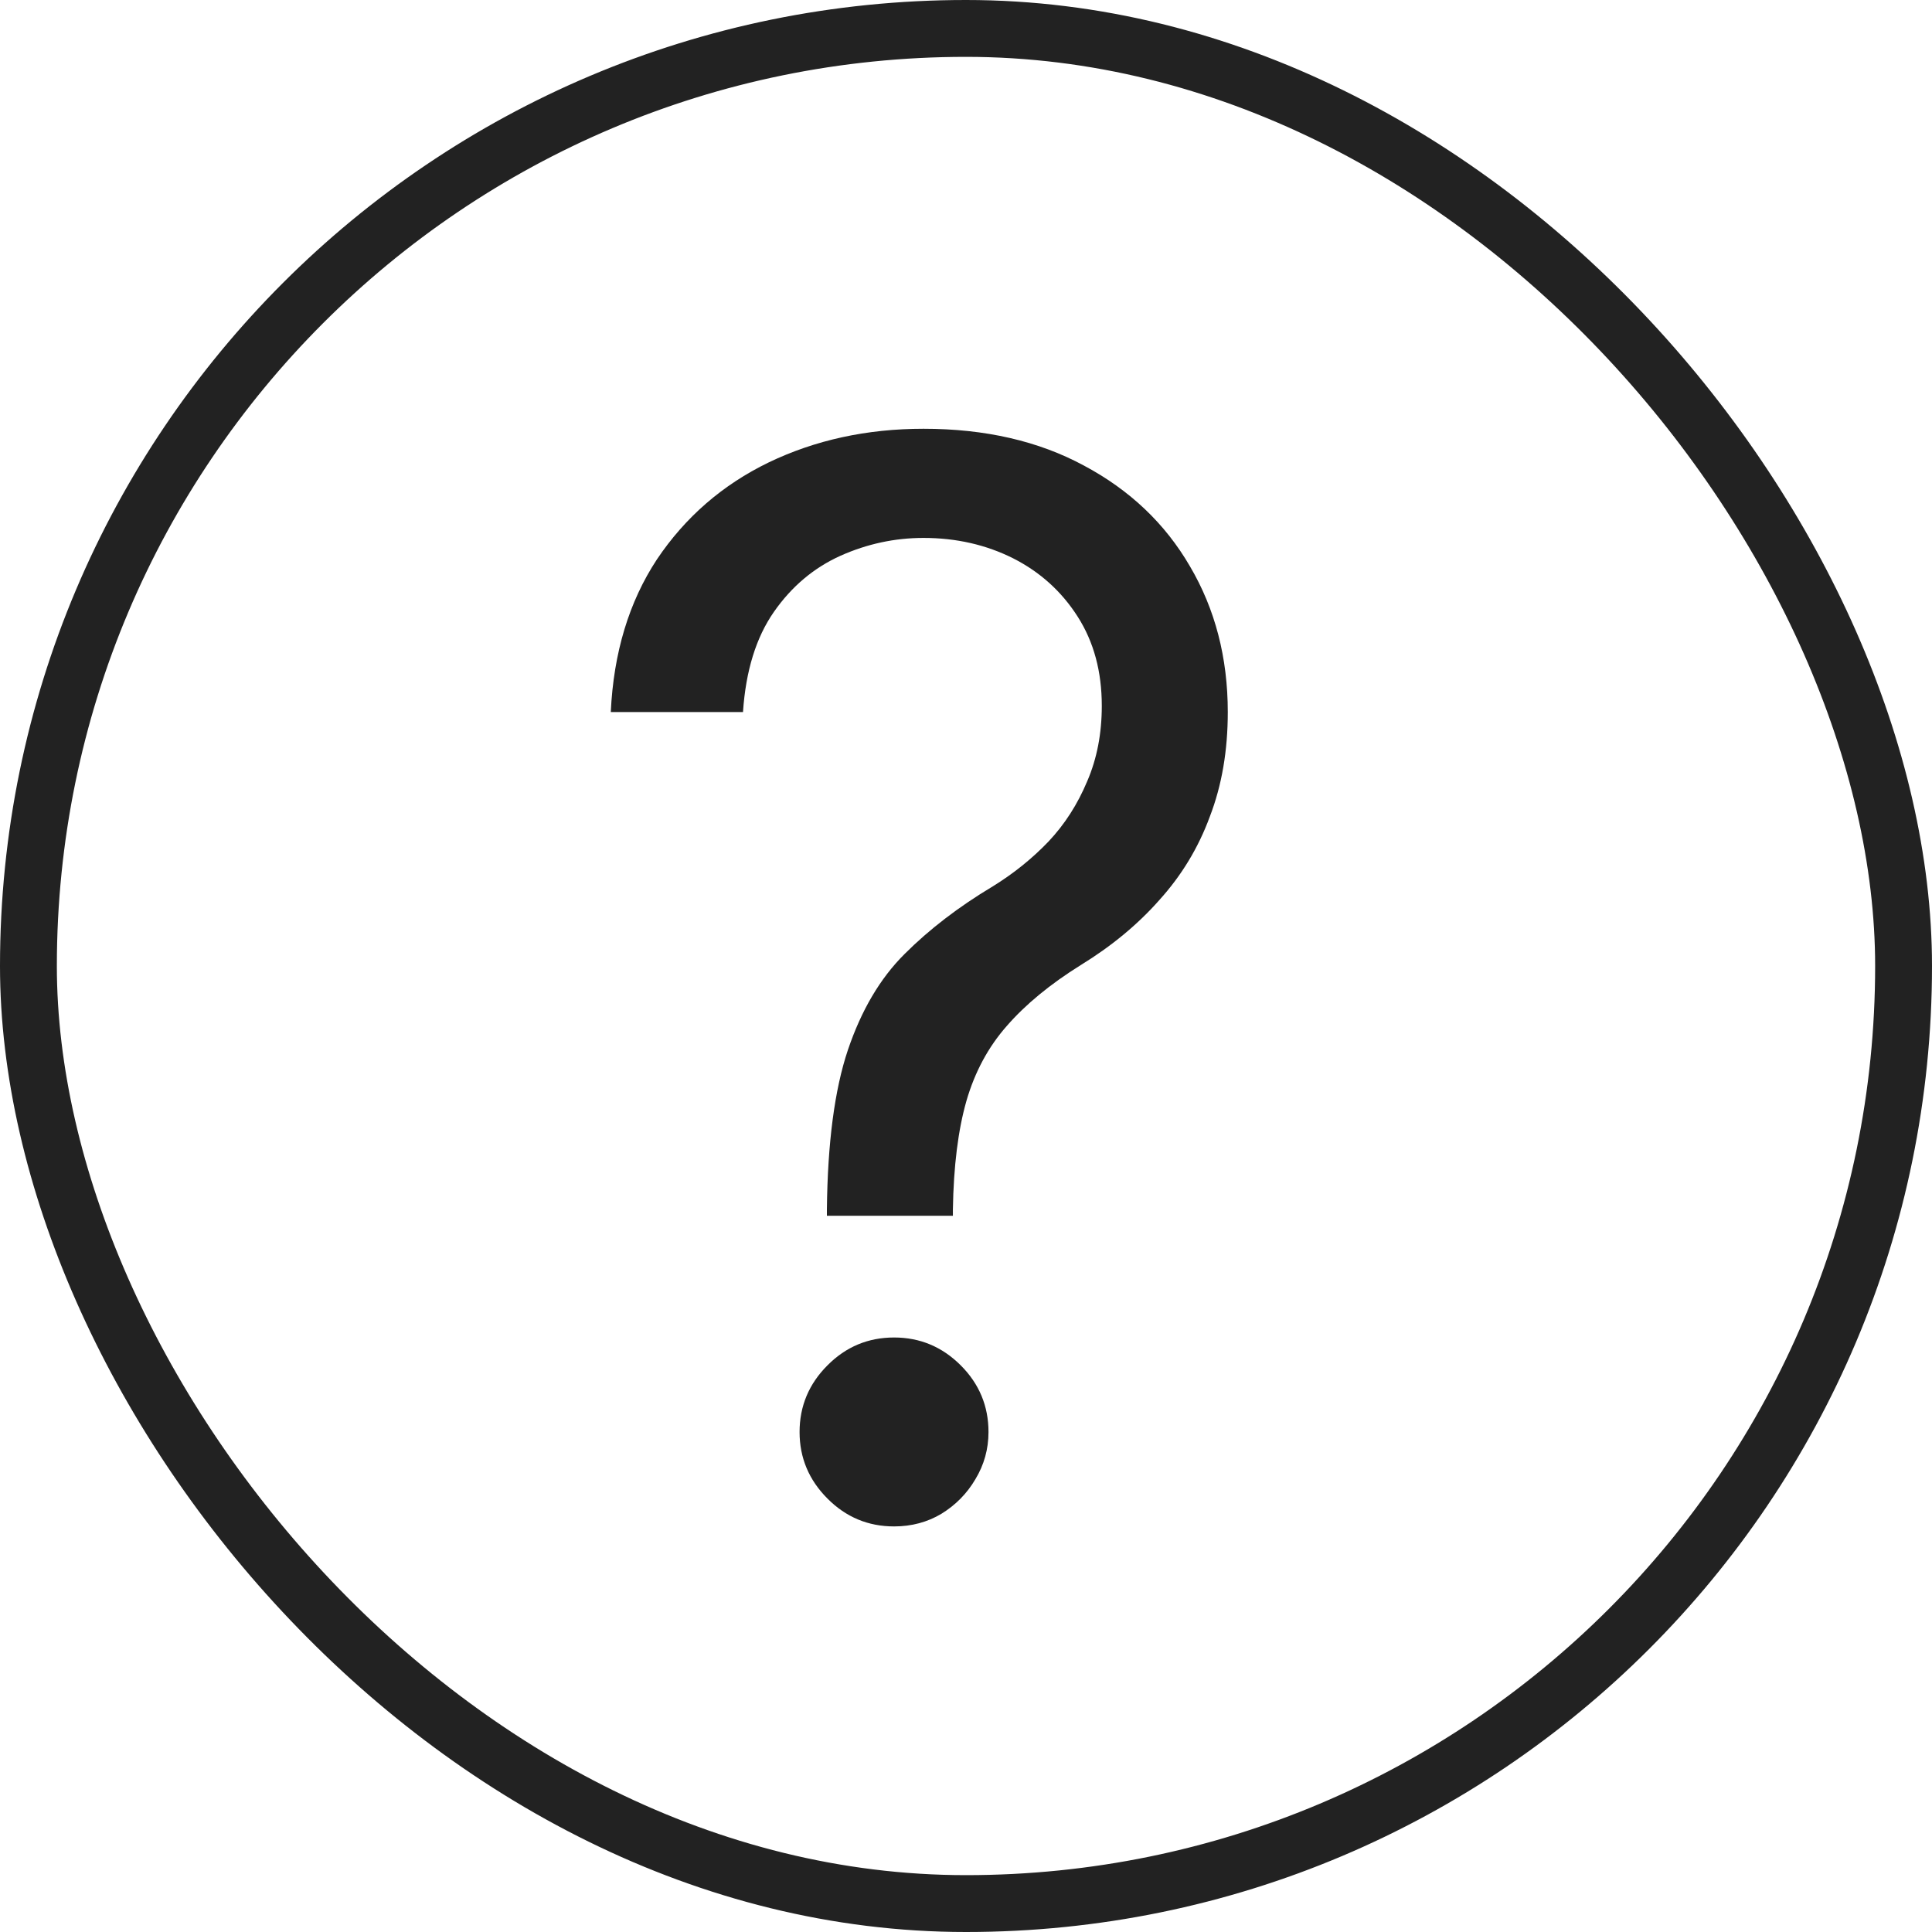 <svg width="14" height="14" viewBox="0 0 14 14" fill="none" xmlns="http://www.w3.org/2000/svg">
<rect x="0.206" y="0.206" width="13.588" height="13.588" rx="6.794" stroke="#222222" stroke-width="0.412"/>
<path d="M5.992 8.81V8.765C5.997 8.28 6.048 7.895 6.144 7.609C6.241 7.322 6.377 7.09 6.555 6.913C6.732 6.736 6.945 6.572 7.194 6.423C7.343 6.331 7.477 6.224 7.597 6.099C7.716 5.973 7.809 5.827 7.878 5.662C7.949 5.498 7.984 5.315 7.984 5.115C7.984 4.866 7.926 4.651 7.809 4.468C7.693 4.286 7.537 4.145 7.342 4.046C7.147 3.948 6.93 3.898 6.692 3.898C6.484 3.898 6.284 3.941 6.091 4.027C5.898 4.114 5.737 4.249 5.608 4.434C5.479 4.619 5.404 4.861 5.384 5.16H4.426C4.446 4.73 4.558 4.361 4.76 4.054C4.966 3.747 5.236 3.513 5.57 3.351C5.907 3.189 6.281 3.107 6.692 3.107C7.138 3.107 7.526 3.196 7.855 3.374C8.187 3.551 8.443 3.794 8.623 4.104C8.805 4.413 8.897 4.765 8.897 5.16C8.897 5.439 8.854 5.691 8.767 5.917C8.684 6.143 8.562 6.344 8.402 6.521C8.245 6.699 8.055 6.856 7.832 6.993C7.609 7.132 7.431 7.279 7.296 7.434C7.162 7.586 7.064 7.767 7.003 7.978C6.943 8.188 6.91 8.45 6.905 8.765V8.81H5.992ZM6.479 11.061C6.291 11.061 6.13 10.994 5.996 10.859C5.862 10.725 5.794 10.564 5.794 10.377C5.794 10.189 5.862 10.028 5.996 9.894C6.13 9.759 6.291 9.692 6.479 9.692C6.666 9.692 6.827 9.759 6.962 9.894C7.096 10.028 7.163 10.189 7.163 10.377C7.163 10.501 7.131 10.615 7.068 10.719C7.007 10.823 6.925 10.906 6.821 10.97C6.72 11.03 6.606 11.061 6.479 11.061Z" fill="#222222"/>
</svg>
